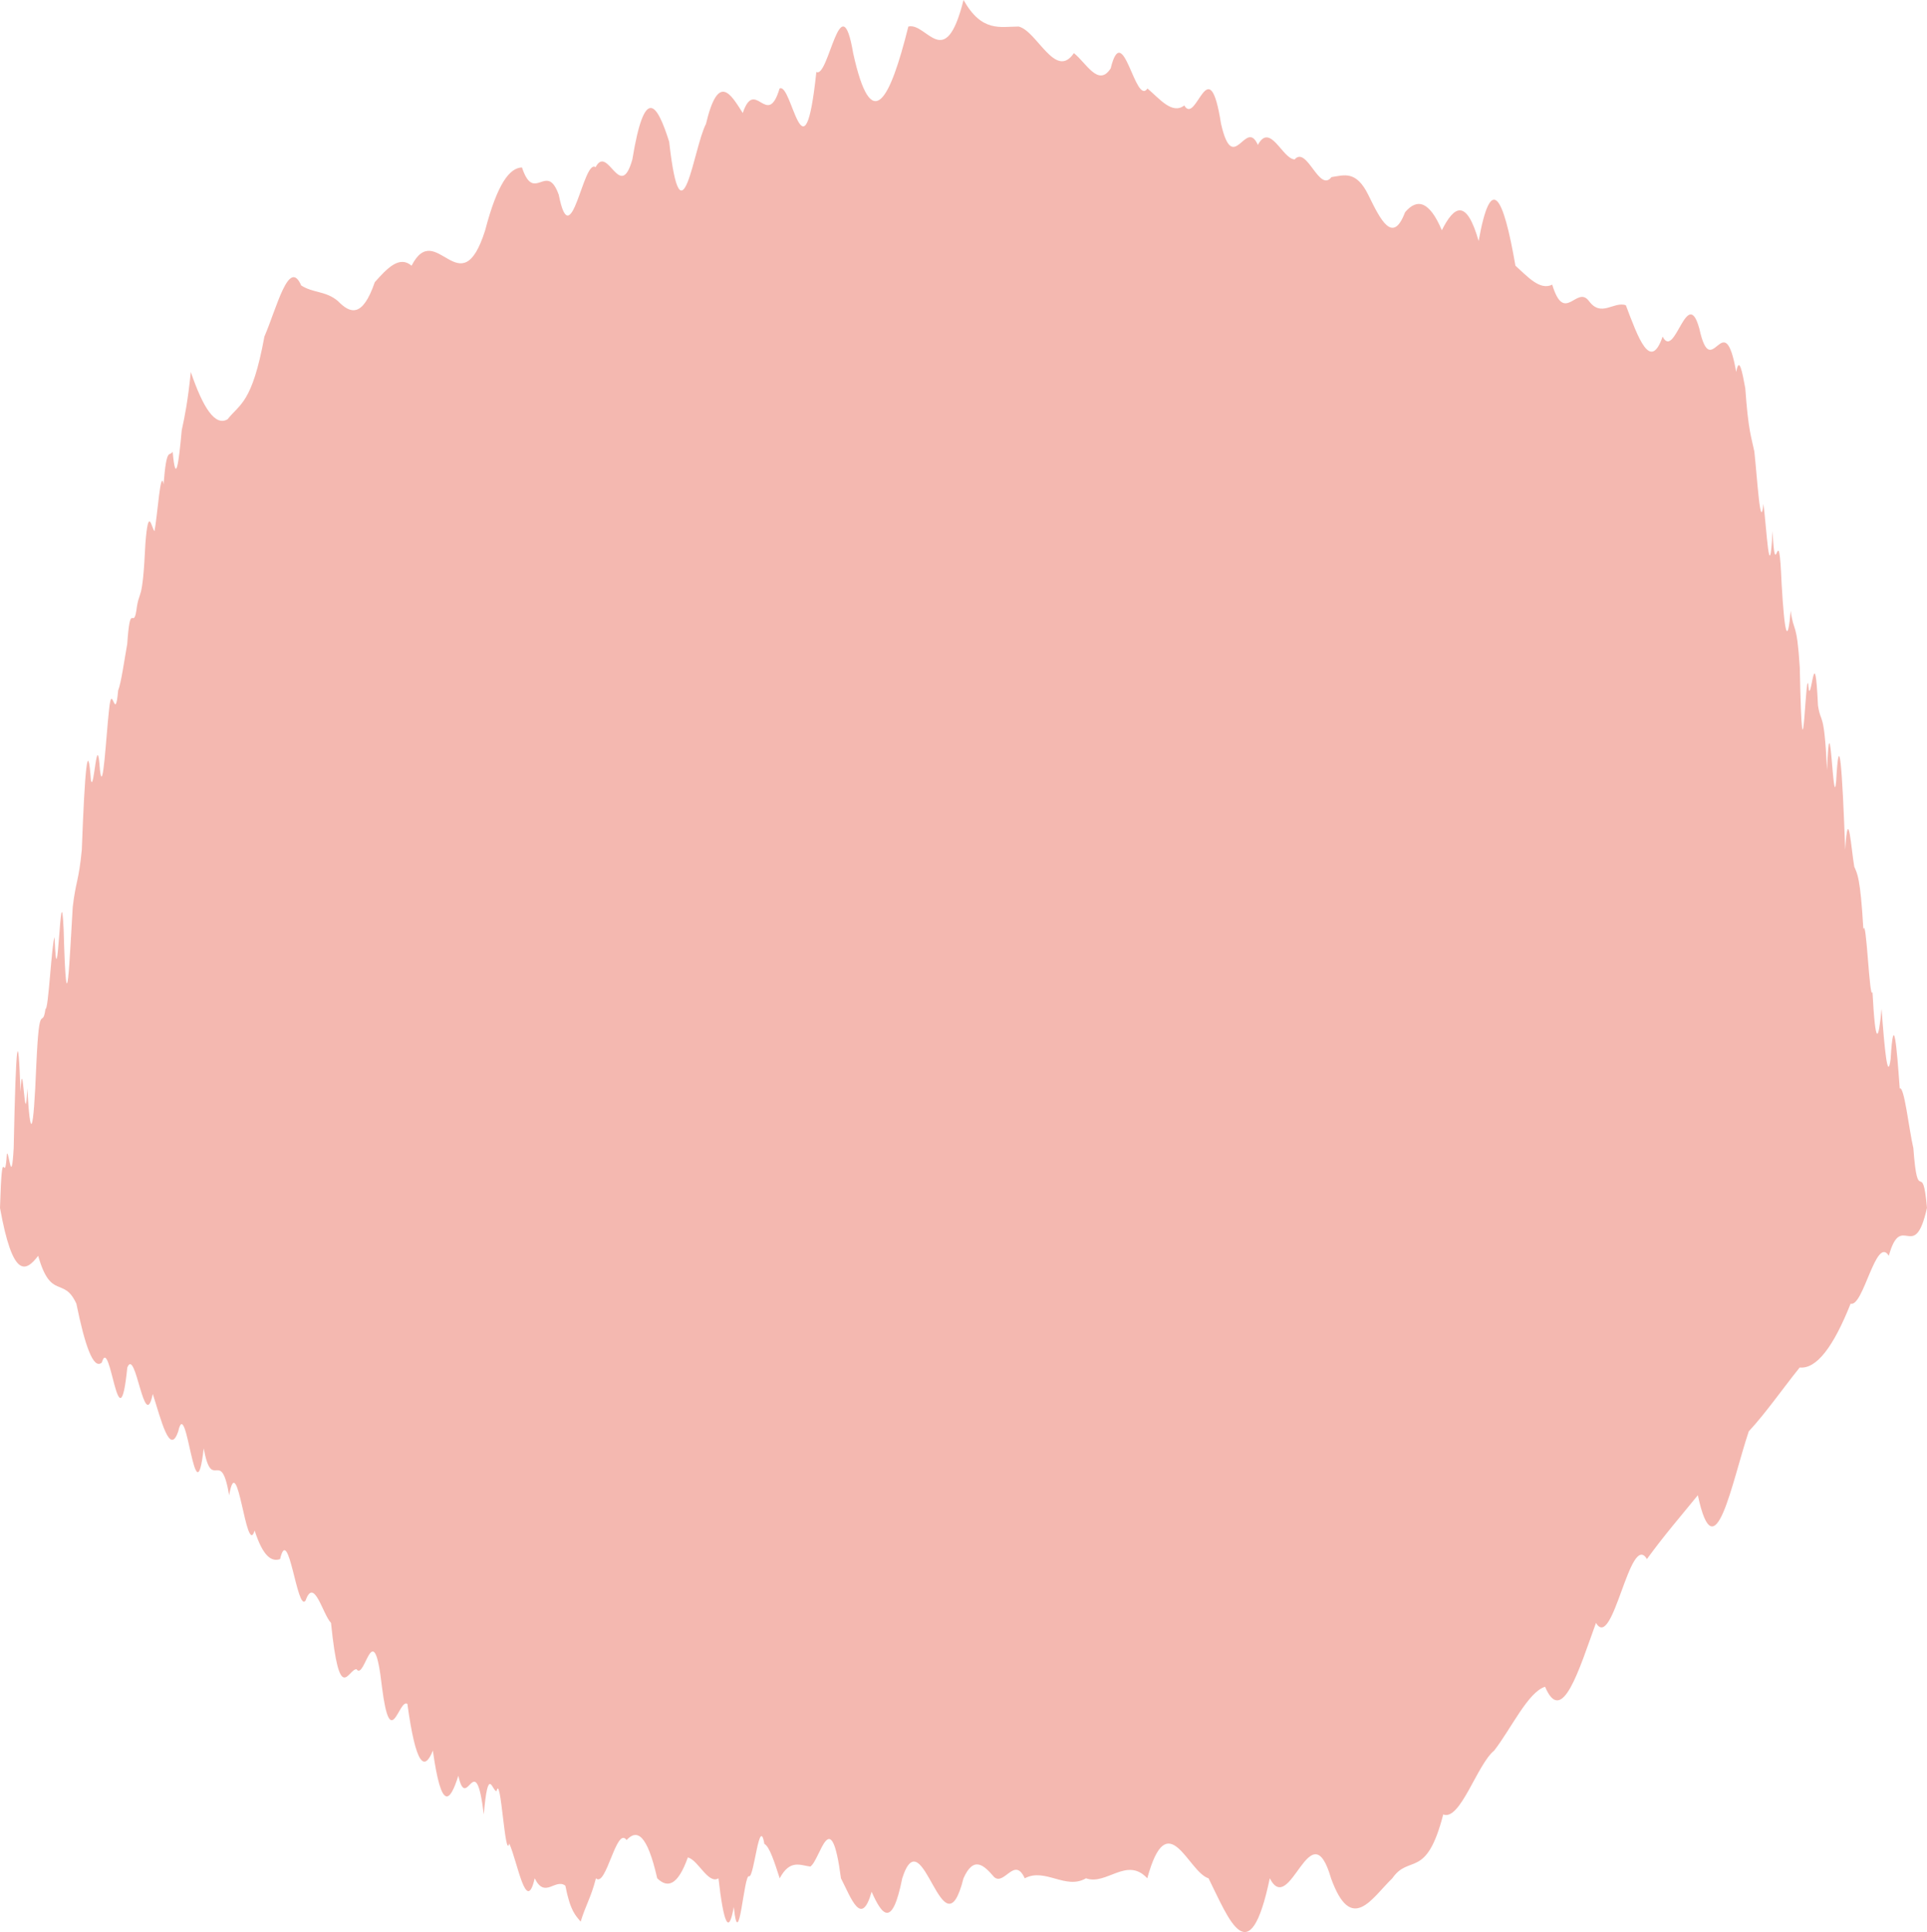 <?xml version="1.0" encoding="utf-8"?>
<!-- Generator: Adobe Illustrator 17.1.0, SVG Export Plug-In . SVG Version: 6.00 Build 0)  -->
<!DOCTYPE svg PUBLIC "-//W3C//DTD SVG 1.1//EN" "http://www.w3.org/Graphics/SVG/1.1/DTD/svg11.dtd">
<svg version="1.1" id="Layer_1" xmlns="http://www.w3.org/2000/svg" xmlns:xlink="http://www.w3.org/1999/xlink" x="0px" y="0px"
	 viewBox="0 0 113.557 113.876" enable-background="new 0 0 113.557 113.876" xml:space="preserve">
<path opacity="0.65" fill="#EE9286" d="M31.51,110.71c0.602,1.229,1.203-0.015,1.805,0.434c0.301,1.527,0.602,1.746,0.902,2.121
	c0.301-0.982,0.602-1.397,0.902-2.555c0.601,0.58,1.203-3.104,1.805-2.254c0.602-0.65,1.203-0.389,1.805,2.254
	c0.602,0.586,1.203,0.452,1.805-1.229c0.602,0.139,1.203,1.606,1.805,1.229c0.301,2.631,0.602,3.408,0.902,1.687
	c0.301,2.881,0.602-2.023,0.902-1.803c0.301,0.065,0.602-3.647,0.902-1.909c0.301,0.146,0.601,1.098,0.902,2.025
	c0.602-1.127,1.203-0.771,1.805-0.691c0.602-0.41,1.203-3.828,1.805,0.691c0.603,1.172,1.204,2.934,1.806,0.794
	c0.602,1.343,1.203,2.228,1.805-0.794c1.203-3.762,2.406,4.792,3.609,0c0.602-1.348,1.203-0.779,1.805-0.074
	c0.601,0.532,1.203-1.252,1.805,0.074c1.204-0.641,2.407,0.701,3.61,0c1.204,0.437,2.407-1.303,3.611,0
	c1.204-4.42,2.407-0.359,3.61,0c1.203,2.414,2.406,5.719,3.609,0c1.203,2.343,2.407-4.137,3.61,0c1.204,3.34,2.407,1.158,3.61,0
	c1-1.445,2.001,0.111,3.001-3.763c1,0.405,2.001-2.96,3.001-3.763c1-1.291,2.001-3.458,3.001-3.764c1,2.373,2.001-1.012,3.001-3.764
	c1,1.717,2-5.447,3.001-3.762c1.001-1.381,2.001-2.535,3.001-3.764c1.001,4.719,2-0.785,3.001-3.764
	c1-1.075,2.001-2.521,3.001-3.763c1,0.104,2.001-1.249,3.001-3.763c0.75,0.225,1.5-4.047,2.25-2.822
	c0.75-2.697,1.5,0.523,2.25-2.822c-0.268-3.047-0.535,0.062-0.803-3.52c-0.267-1.158-0.535-3.67-0.803-3.521
	c-0.179-2.466-0.357-4.666-0.536-1.734c-0.178,1.366-0.356-0.569-0.535-2.958c-0.179,1.918-0.357,2.314-0.535-0.991
	c-0.179,0.567-0.357-4.462-0.536-3.701c-0.179-3.054-0.356-3.269-0.535-3.679c-0.179-0.983-0.358-3.828-0.536-1.014
	c-0.178-4.883-0.356-7.277-0.535-4.013c-0.179,1.924-0.357-5.317-0.535-0.679c-0.179-3.638-0.357-2.631-0.536-3.816
	c-0.179-3.836-0.357-0.533-0.535-0.877c-0.179-2.545-0.357,7.352-0.536-1.346c-0.179-2.81-0.357-2.006-0.535-3.346
	c-0.179,2.025-0.357,1.483-0.536-1.602c-0.179-4.261-0.356,0.354-0.535-3.09c-0.179,3.499-0.358-0.337-0.536-1.608
	c-0.178,1.693-0.356-1.426-0.535-3.084c-0.179-0.871-0.356-1.207-0.535-3.732c-0.178-0.955-0.356-1.934-0.535-0.959
	c-0.723-4.09-1.445,0.761-2.168-2.539c-0.723-2.66-1.445,1.877-2.168,0.451c-0.723,2.108-1.445,0.057-2.168-1.85
	c-0.724-0.236-1.446,0.735-2.169-0.239c-0.723-0.98-1.445,1.417-2.169-0.971c-0.723,0.36-1.445-0.465-2.168-1.118
	c-0.723-4.178-1.445-5.484-2.168-1.454c-0.723-2.527-1.445-2.077-2.168-0.634c-0.723-1.703-1.445-1.914-2.168-1.061
	c-0.723,1.918-1.445,0.454-2.168-1.027c-0.723-1.47-1.445-1.147-2.169-1.045c-0.723,0.946-1.445-1.866-2.168-1.043
	c-0.723-0.022-1.445-2.211-2.169-0.854c-0.723-1.635-1.445,1.902-2.168-1.235c-0.723-4.583-1.445,0.13-2.168-1.089
	c-0.723,0.545-1.445-0.389-2.168-1c-0.723,1.059-1.445-4.143-2.168-1.189c-0.724,1.133-1.446-0.329-2.169-0.898
	c-1.084,1.602-2.168-1.299-3.252-1.566c-1.084,0-2.168,0.363-3.252-1.567c-1.084,4.354-2.168,1.295-3.252,1.567
	c-1.084,4.339-2.168,6.5-3.252,1.565c-0.723-4.25-1.446,1.528-2.169,1.112c-0.723,6.833-1.445,0.557-2.168,0.977
	c-0.723,2.426-1.445-0.705-2.168,1.443c-0.723-1.142-1.445-2.398-2.169,0.645c-0.723,1.359-1.445,7.451-2.169,1.045
	c-0.723-2.283-1.445-3.362-2.168,1.043c-0.723,2.57-1.445-0.926-2.168,0.461c-0.724-0.535-1.446,5.301-2.169,1.628
	c-0.723-2.015-1.445,0.571-2.169-1.614c-0.723,0.025-1.445,0.936-2.168,3.703c-1.445,4.576-2.892-0.732-4.337,2.088
	c-0.723-0.62-1.445,0.162-2.168,0.971c-0.723,2.107-1.445,1.863-2.168,1.117c-0.724-0.615-1.446-0.46-2.169-0.923
	c-0.723-1.671-1.445,1.343-2.168,3.012c-0.723,3.942-1.445,3.956-2.168,4.873c-0.723,0.438-1.445-0.656-2.168-2.784
	c-0.178,1.729-0.356,2.617-0.535,3.432c-0.179,1.976-0.356,3.275-0.535,1.26c-0.179,0.338-0.357-0.367-0.535,1.926
	c-0.179-0.984-0.357,1.835-0.536,2.768c-0.179-0.2-0.357-1.547-0.535,0.715c-0.179,3.736-0.357,2.57-0.536,3.977
	c-0.179,1.123-0.357-0.644-0.535,1.951c-0.179,0.988-0.357,2.304-0.536,2.742c-0.179,2.051-0.358-0.646-0.536,1.14
	c-0.178,1.601-0.356,5.085-0.535,3.552c-0.178-2.59-0.357,1.443-0.535,0.59c-0.179-2.514-0.357-0.716-0.535,4.104
	c-0.179,1.871-0.357,1.842-0.535,3.38c-0.179,2.817-0.357,7.811-0.536,1.312c-0.179-3.876-0.357,4.899-0.535,0.46
	c-0.179,0.407-0.357,4.327-0.536,4.233c-0.179,1.303-0.357-0.695-0.536,3.228c-0.178,4.385-0.357,4.509-0.535,1.464
	c-0.134,2.946-0.268-2.484-0.401,0.184c-0.134-3.905-0.267-3.16-0.401,3.336c-0.134,2.344-0.268,0.167-0.401,0.32
	C0.268,70.222,0.134,66.784,0,71.198c0.75,4.154,1.5,3.8,2.25,2.822c0.751,2.653,1.501,1.181,2.251,2.822
	c0.5,2.453,1,3.917,1.5,3.468c0.501-1.741,1.001,5.223,1.501,0.295c0.5-1.263,1,3.968,1.501,1.557c0.5,1.544,1,3.685,1.5,2.206
	c0.5-2.271,1,5.44,1.5,1c0.501,2.698,1.001-0.172,1.501,2.764c0.5-2.871,1,3.734,1.501,2.082c0.5,1.543,1,1.851,1.5,1.682
	c0.5-2.171,1,3.151,1.5,2.448c0.501-1.431,1.001,0.786,1.501,1.313c0.5,4.933,1,2.723,1.501,2.727c0.5,0.731,1-3.385,1.5,1.037
	c0.5,3.965,1,0.66,1.5,1.01c0.5,3.654,1,3.992,1.501,2.754c0.5,3.58,1,3.072,1.501,1.479c0.5,2.27,1-1.829,1.5,2.284
	c0.25-2.956,0.5-1.37,0.75-1.371c0.25-1.128,0.5,4.104,0.75,3.081C30.51,109.77,31.01,112.895,31.51,110.71z"/>
</svg>
